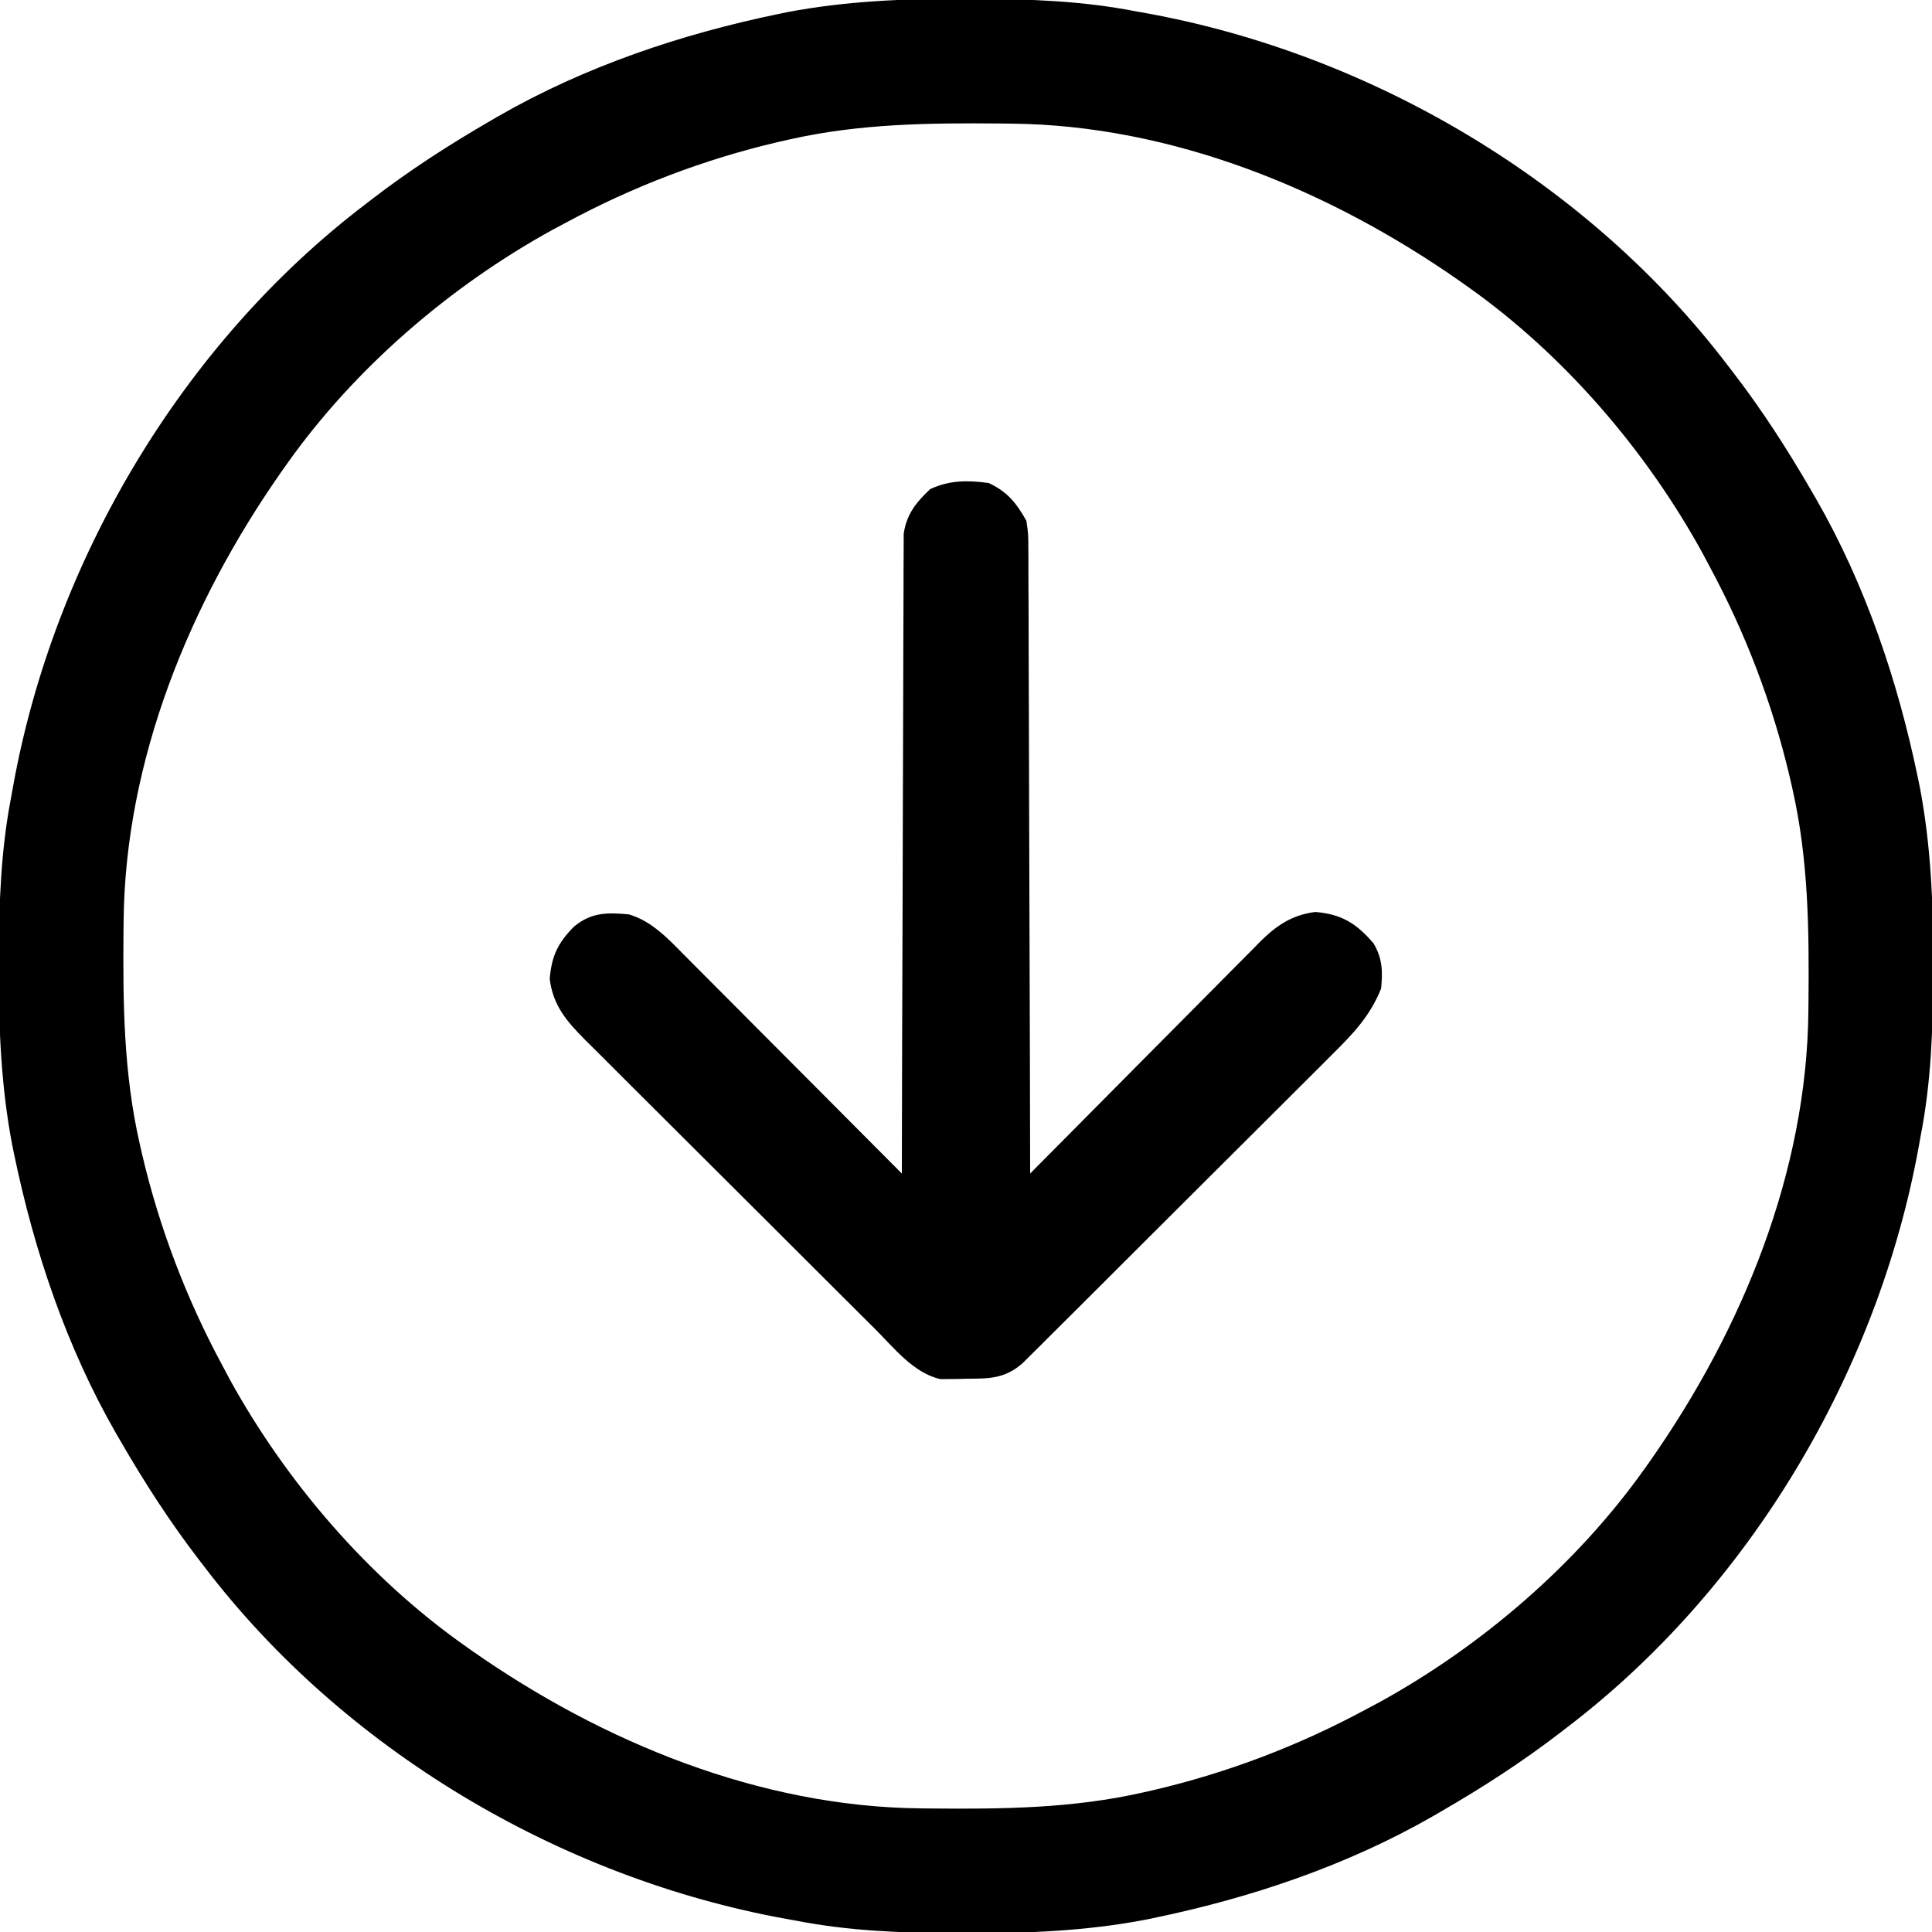 <?xml version="1.0" encoding="UTF-8"?>
<svg version="1.1" xmlns="http://www.w3.org/2000/svg" width="512" height="512">
<path d="M0 0 C1.451 0.003 1.451 0.003 2.931 0.006 C17.264 0.051 31.21 0.56 45.312 3.312 C46.658 3.554 46.658 3.554 48.031 3.8 C107.841 14.623 165.355 48.681 202.312 97.312 C202.729 97.853 203.146 98.393 203.575 98.95 C211.258 108.945 218.001 119.405 224.312 130.312 C224.707 130.99 225.101 131.667 225.507 132.365 C238.69 155.283 247.295 180.858 252.625 206.688 C252.772 207.398 252.92 208.109 253.072 208.841 C256.057 224.484 256.687 240.119 256.625 256 C256.622 257.451 256.622 257.451 256.619 258.931 C256.574 273.264 256.065 287.21 253.312 301.312 C253.152 302.21 252.991 303.107 252.825 304.031 C242.002 363.841 207.944 421.355 159.312 458.312 C158.772 458.729 158.232 459.146 157.675 459.575 C147.68 467.258 137.22 474.001 126.312 480.312 C125.635 480.707 124.958 481.101 124.26 481.507 C101.342 494.69 75.767 503.295 49.938 508.625 C49.227 508.772 48.516 508.92 47.784 509.072 C32.141 512.057 16.506 512.687 0.625 512.625 C-0.342 512.623 -1.31 512.621 -2.306 512.619 C-16.639 512.574 -30.585 512.065 -44.688 509.312 C-45.585 509.152 -46.482 508.991 -47.406 508.825 C-107.216 498.002 -164.73 463.944 -201.688 415.312 C-202.104 414.772 -202.521 414.232 -202.95 413.675 C-210.633 403.68 -217.376 393.22 -223.688 382.312 C-224.082 381.635 -224.476 380.958 -224.882 380.26 C-238.065 357.342 -246.67 331.767 -252 305.938 C-252.147 305.227 -252.295 304.516 -252.447 303.784 C-255.432 288.141 -256.062 272.506 -256 256.625 C-255.998 255.658 -255.996 254.69 -255.994 253.694 C-255.949 239.361 -255.44 225.415 -252.688 211.312 C-252.446 209.967 -252.446 209.967 -252.2 208.594 C-241.377 148.784 -207.319 91.27 -158.688 54.312 C-158.147 53.896 -157.607 53.479 -157.05 53.05 C-147.055 45.367 -136.595 38.624 -125.688 32.312 C-125.01 31.918 -124.333 31.524 -123.635 31.118 C-100.717 17.935 -75.142 9.33 -49.312 4 C-48.602 3.853 -47.891 3.705 -47.159 3.553 C-31.516 0.568 -15.881 -0.062 0 0 Z M-46.688 37.312 C-47.634 37.527 -48.58 37.741 -49.555 37.962 C-69.188 42.576 -87.95 49.74 -105.688 59.312 C-107.42 60.233 -107.42 60.233 -109.188 61.172 C-136.421 76.15 -161.714 97.905 -179.688 123.312 C-180.169 123.992 -180.65 124.672 -181.146 125.373 C-205.345 159.936 -222.518 201.625 -222.926 244.367 C-222.936 245.218 -222.945 246.069 -222.955 246.945 C-223.13 266.072 -222.946 284.565 -218.688 303.312 C-218.473 304.259 -218.259 305.205 -218.038 306.18 C-213.424 325.813 -206.26 344.575 -196.688 362.312 C-196.074 363.467 -195.46 364.623 -194.828 365.812 C-179.85 393.046 -158.095 418.339 -132.688 436.312 C-132.008 436.794 -131.328 437.275 -130.627 437.771 C-96.064 461.97 -54.375 479.143 -11.633 479.551 C-10.782 479.561 -9.931 479.57 -9.055 479.58 C10.072 479.755 28.565 479.571 47.312 475.312 C48.259 475.098 49.205 474.884 50.18 474.663 C69.813 470.049 88.575 462.885 106.312 453.312 C107.468 452.699 108.623 452.085 109.812 451.453 C137.046 436.475 162.339 414.72 180.312 389.312 C180.794 388.633 181.275 387.953 181.771 387.252 C205.97 352.689 223.143 311 223.551 268.258 C223.561 267.407 223.57 266.556 223.58 265.68 C223.755 246.553 223.571 228.06 219.312 209.312 C218.991 207.893 218.991 207.893 218.663 206.445 C214.049 186.812 206.885 168.05 197.312 150.312 C196.699 149.157 196.085 148.002 195.453 146.812 C180.475 119.579 158.72 94.286 133.312 76.312 C132.633 75.831 131.953 75.35 131.252 74.854 C96.689 50.655 55 33.482 12.258 33.074 C11.407 33.064 10.556 33.055 9.68 33.045 C-9.447 32.87 -27.94 33.054 -46.688 37.312 Z " fill="#000000" transform="translate(255.688,-0.312)"/>
<path d="M0 0 C4.975 2.31 7.321 5.278 10 10 C10.508 13.44 10.508 13.44 10.519 17.289 C10.526 18.001 10.534 18.712 10.542 19.446 C10.562 21.818 10.554 24.19 10.546 26.562 C10.555 28.267 10.565 29.973 10.577 31.678 C10.605 36.299 10.608 40.921 10.608 45.542 C10.611 50.375 10.636 55.207 10.659 60.04 C10.7 69.188 10.72 78.335 10.733 87.483 C10.749 97.899 10.788 108.315 10.828 118.731 C10.91 140.154 10.965 161.577 11 183 C11.811 182.18 12.623 181.36 13.459 180.515 C21.113 172.779 28.778 165.054 36.453 157.339 C40.399 153.373 44.34 149.403 48.274 145.425 C52.071 141.584 55.878 137.753 59.692 133.929 C61.144 132.469 62.592 131.007 64.037 129.54 C66.064 127.484 68.104 125.44 70.147 123.399 C70.739 122.793 71.331 122.186 71.941 121.562 C76.26 117.284 80.386 114.447 86.59 113.68 C93.516 114.256 97.495 116.729 102 122 C104.36 125.933 104.461 129.467 104 134 C101.076 141.268 96.601 145.958 91.072 151.414 C90.171 152.319 89.27 153.224 88.341 154.156 C85.885 156.622 83.417 159.074 80.947 161.525 C78.357 164.097 75.778 166.68 73.197 169.261 C68.866 173.59 64.528 177.911 60.184 182.228 C55.165 187.215 50.156 192.213 45.154 197.217 C39.819 202.554 34.476 207.882 29.132 213.209 C27.595 214.741 26.059 216.275 24.524 217.81 C21.664 220.667 18.797 223.515 15.928 226.363 C15.079 227.213 14.23 228.063 13.355 228.938 C12.573 229.712 11.791 230.486 10.985 231.283 C10.308 231.956 9.631 232.63 8.933 233.324 C4.24 237.393 0.075 237.365 -5.875 237.375 C-6.665 237.399 -7.455 237.424 -8.27 237.449 C-9.044 237.453 -9.819 237.457 -10.617 237.461 C-11.314 237.469 -12.012 237.477 -12.73 237.486 C-19.831 235.966 -25.178 229.118 -30.079 224.212 C-30.972 223.325 -31.866 222.438 -32.786 221.525 C-35.225 219.104 -37.657 216.677 -40.087 214.247 C-41.608 212.728 -43.13 211.21 -44.653 209.692 C-49.972 204.392 -55.286 199.087 -60.594 193.776 C-65.534 188.835 -70.485 183.906 -75.441 178.981 C-79.705 174.744 -83.961 170.498 -88.211 166.247 C-90.745 163.712 -93.283 161.18 -95.828 158.656 C-98.667 155.841 -101.489 153.009 -104.309 150.177 C-105.149 149.348 -105.989 148.519 -106.855 147.665 C-111.767 142.699 -115.436 138.564 -116.32 131.41 C-115.82 125.397 -114.163 121.86 -109.887 117.566 C-105.266 113.73 -101.037 113.805 -95.344 114.32 C-89.223 116.095 -84.799 120.919 -80.444 125.329 C-79.819 125.954 -79.194 126.579 -78.55 127.222 C-76.5 129.274 -74.457 131.332 -72.414 133.391 C-70.988 134.82 -69.562 136.249 -68.135 137.678 C-64.392 141.429 -60.656 145.185 -56.92 148.943 C-53.103 152.78 -49.28 156.613 -45.457 160.445 C-37.966 167.958 -30.481 175.477 -23 183 C-22.999 182.114 -22.997 181.228 -22.996 180.315 C-22.959 158.757 -22.9 137.199 -22.816 115.642 C-22.776 105.217 -22.744 94.791 -22.729 84.366 C-22.716 75.28 -22.689 66.194 -22.645 57.107 C-22.623 52.296 -22.607 47.485 -22.608 42.673 C-22.609 38.144 -22.591 33.615 -22.559 29.086 C-22.55 27.424 -22.549 25.763 -22.554 24.101 C-22.561 21.83 -22.543 19.56 -22.519 17.289 C-22.513 15.384 -22.513 15.384 -22.508 13.44 C-21.739 8.234 -19.247 5.185 -15.5 1.625 C-10.335 -0.773 -5.6 -0.754 0 0 Z " fill="#000000" transform="translate(262,128)"/>
</svg>
